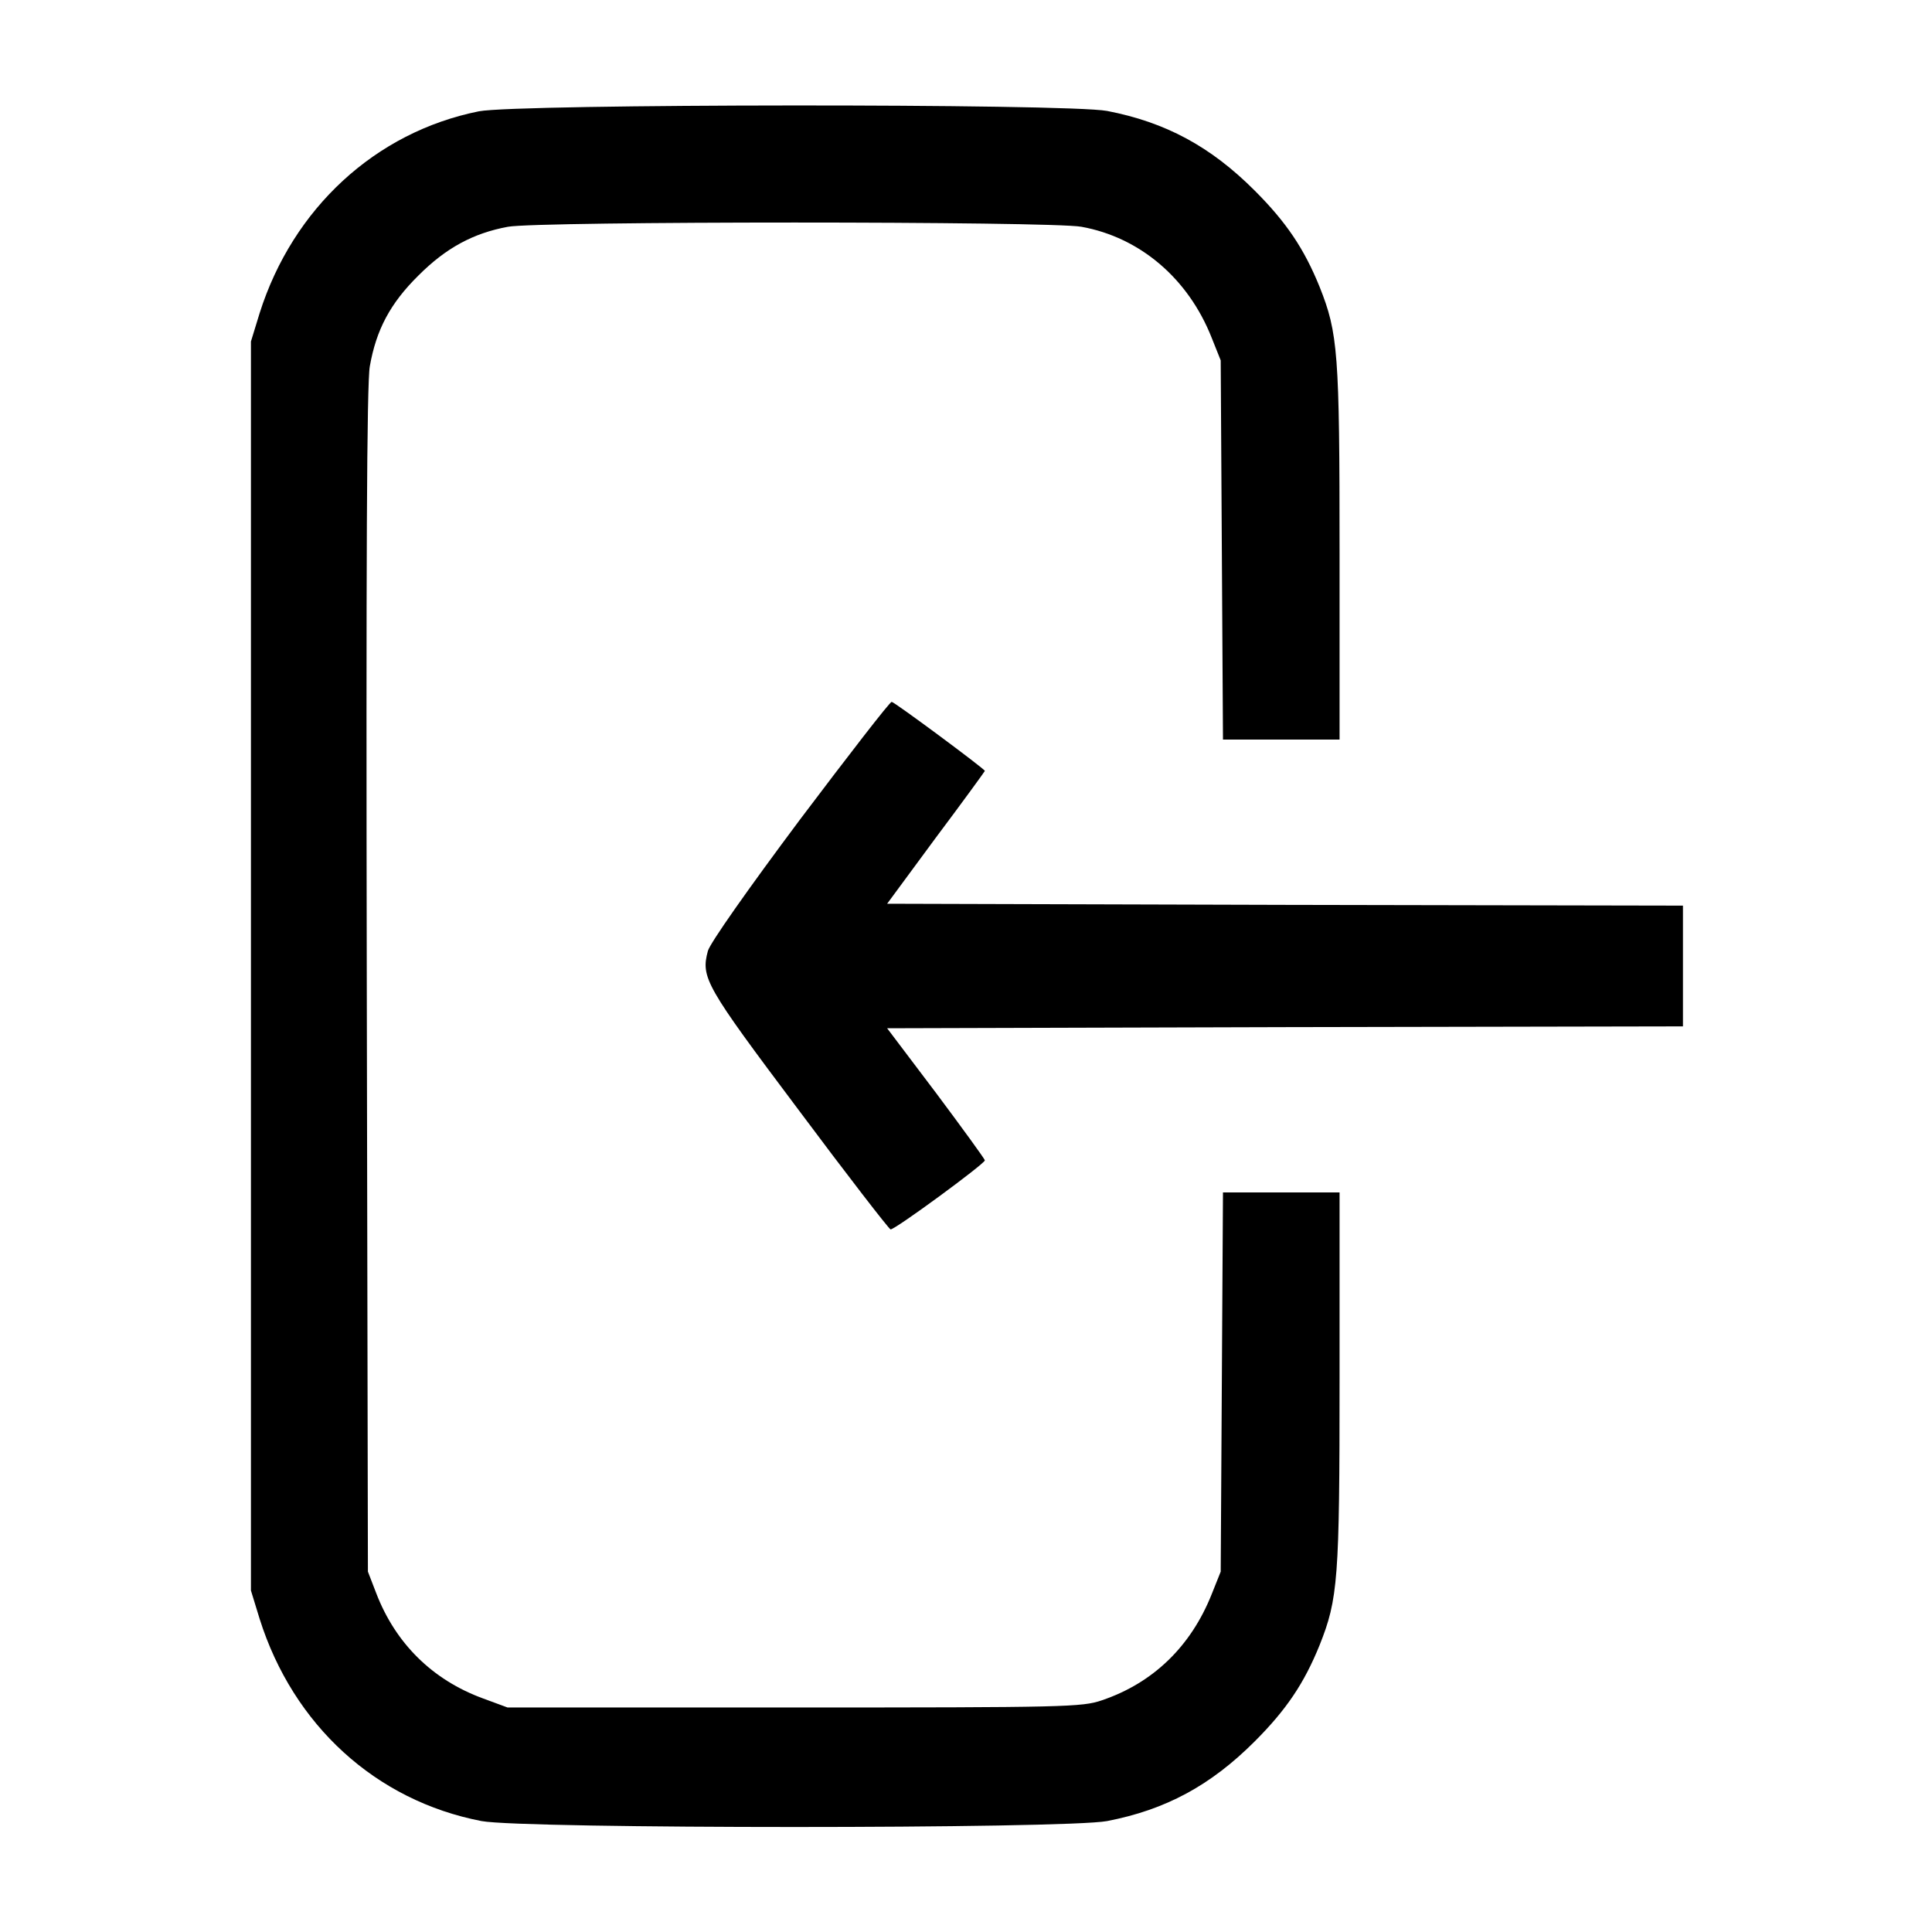 <?xml version="1.0" standalone="no"?>
<!DOCTYPE svg PUBLIC "-//W3C//DTD SVG 20010904//EN"
 "http://www.w3.org/TR/2001/REC-SVG-20010904/DTD/svg10.dtd">
<svg version="1.0" xmlns="http://www.w3.org/2000/svg"
 width="512pt" height="512pt" viewBox="0 0 512 512"
 preserveAspectRatio="xMidYMid meet">
<g transform="translate(0,512) scale(0.1,-0.1)"
fill="#000000" stroke="none">
<path d="M1269 4825 c-274 -55 -493 -257 -581 -535 l-23 -75 0 -1655 0 -1655
23 -75 c89 -282 308 -482 588 -536 111 -21 1547 -21 1658 0 155 30 274 94 391
211 84 84 131 154 172 255 49 123 53 174 53 706 l0 494 -154 0 -155 0 -3 -502
-3 -503 -24 -60 c-55 -138 -155 -235 -291 -281 -52 -18 -98 -19 -815 -19
l-760 0 -65 24 c-134 49 -232 146 -283 279 l-22 57 -3 1565 c-2 1106 0 1584 8
1629 17 97 54 167 129 241 73 73 145 112 237 129 80 15 1439 15 1520 0 155
-28 283 -137 345 -294 l24 -60 3 -502 3 -503 155 0 154 0 0 494 c0 532 -4 583
-53 706 -41 101 -88 171 -172 255 -117 117 -236 181 -391 211 -106 20 -1564
19 -1665 -1z"/>
<path d="M2120 2948 c-139 -186 -238 -327 -244 -348 -19 -71 -7 -92 240 -421
129 -173 239 -315 244 -317 9 -3 250 174 250 183 0 3 -58 83 -129 178 l-130
172 1055 3 1054 2 0 160 0 160 -1055 2 -1054 3 129 175 c72 96 130 176 130
177 0 5 -240 183 -247 183 -5 0 -114 -141 -243 -312z"/>
</g>
</svg>
